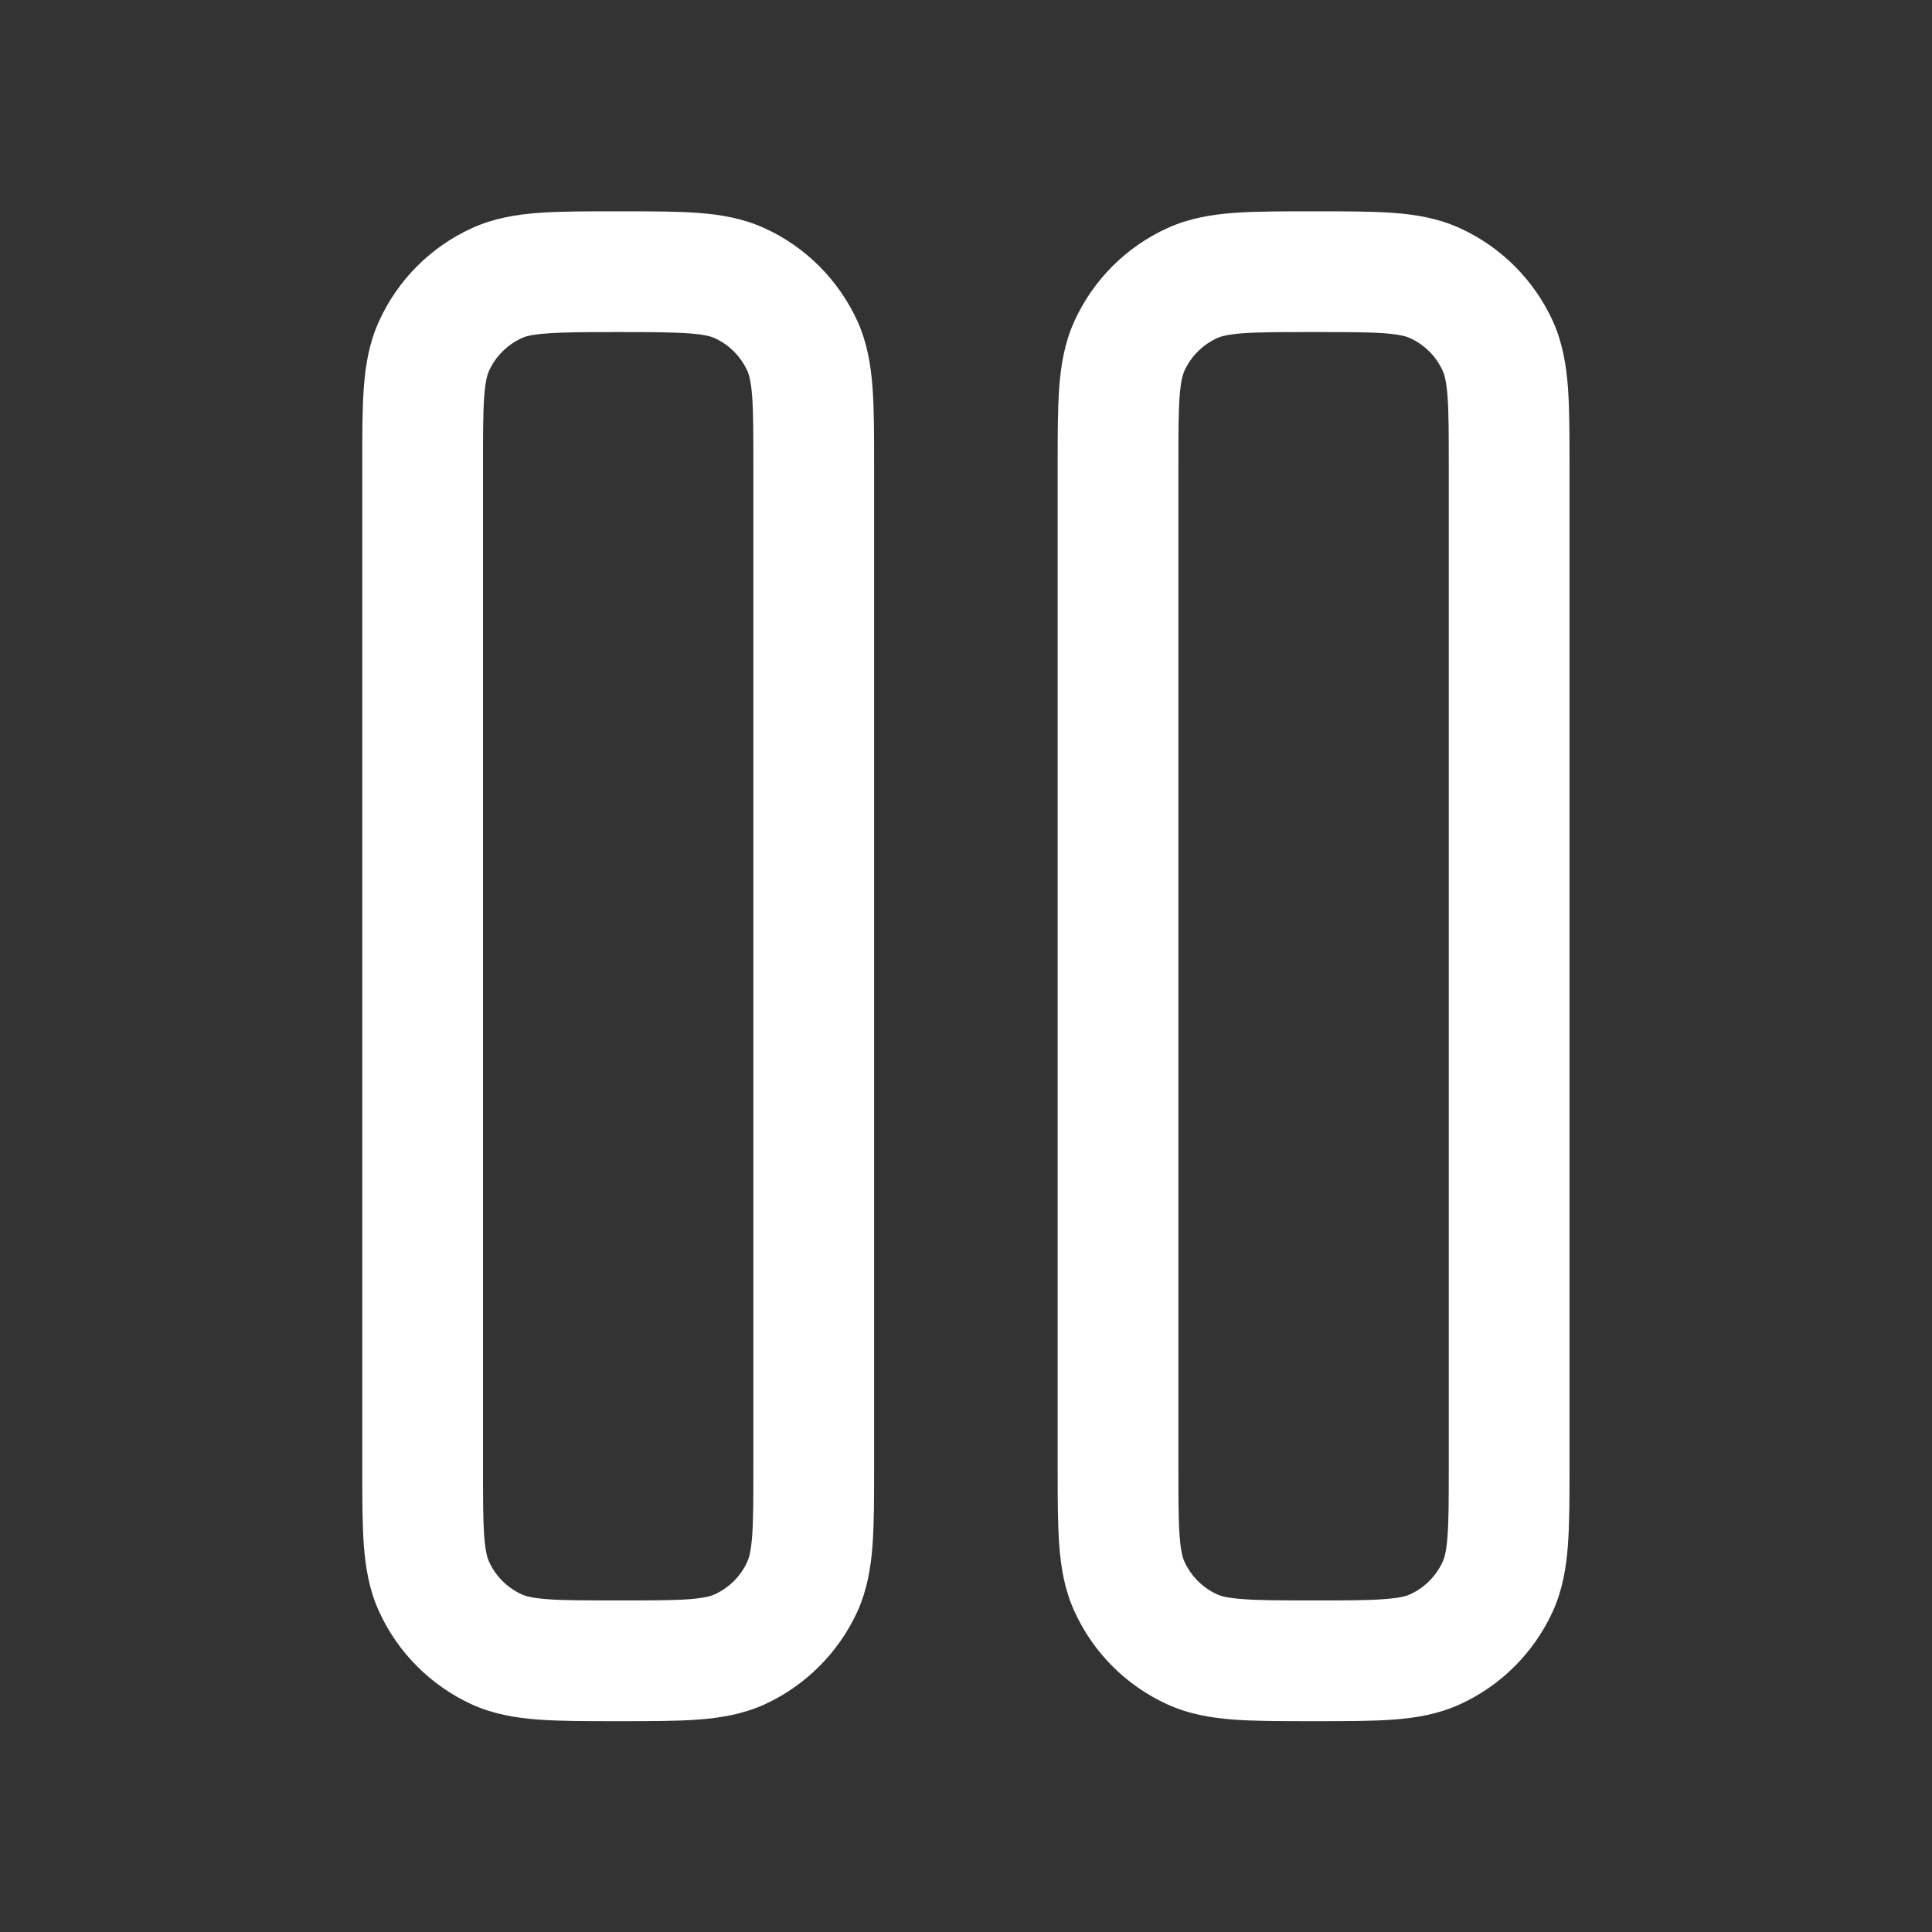 <svg width="16" height="16" viewBox="0 0 16 16" fill="none" xmlns="http://www.w3.org/2000/svg">
<rect x="0" y="0" width="16" height="16" fill="#333333" stroke="none"/>
<path fill-rule="evenodd" clip-rule="evenodd" d="M10.896 14.254C11.147 14.254 11.361 14.254 11.539 14.241C11.725 14.227 11.909 14.197 12.089 14.115C12.43 13.96 12.704 13.686 12.86 13.344C12.941 13.165 12.971 12.981 12.985 12.794C12.998 12.617 12.998 12.402 12.998 12.152V3.852C12.998 3.601 12.998 3.387 12.985 3.209C12.971 3.023 12.941 2.839 12.86 2.659C12.704 2.318 12.43 2.044 12.089 1.889C11.909 1.807 11.725 1.777 11.539 1.763C11.361 1.75 11.147 1.75 10.896 1.75H10.861C10.61 1.75 10.396 1.75 10.218 1.763C10.032 1.777 9.848 1.807 9.668 1.889C9.327 2.044 9.053 2.318 8.898 2.659C8.816 2.839 8.786 3.023 8.772 3.209C8.759 3.387 8.759 3.601 8.759 3.852L8.759 12.152C8.759 12.402 8.759 12.617 8.772 12.794C8.786 12.981 8.816 13.165 8.898 13.344C9.053 13.686 9.327 13.96 9.668 14.115C9.848 14.197 10.032 14.227 10.218 14.241C10.396 14.254 10.61 14.254 10.861 14.254H10.896ZM11.675 13.205C11.648 13.217 11.596 13.234 11.465 13.243C11.329 13.254 11.152 13.254 10.879 13.254C10.605 13.254 10.428 13.254 10.292 13.243C10.161 13.234 10.109 13.217 10.082 13.205C9.96 13.15 9.863 13.052 9.808 12.931C9.796 12.904 9.779 12.852 9.769 12.721C9.759 12.585 9.759 12.407 9.759 12.134V3.87C9.759 3.597 9.759 3.419 9.769 3.283C9.779 3.152 9.796 3.1 9.808 3.073C9.863 2.951 9.96 2.854 10.082 2.799C10.109 2.787 10.161 2.77 10.292 2.76C10.428 2.75 10.605 2.75 10.879 2.75C11.152 2.75 11.329 2.75 11.465 2.76C11.596 2.77 11.648 2.787 11.675 2.799C11.797 2.854 11.894 2.951 11.949 3.073C11.961 3.1 11.978 3.152 11.988 3.283C11.998 3.419 11.998 3.597 11.998 3.87V12.134C11.998 12.407 11.998 12.585 11.988 12.721C11.978 12.852 11.961 12.904 11.949 12.931C11.894 13.052 11.797 13.15 11.675 13.205ZM5.102 1.75C4.851 1.75 4.637 1.75 4.459 1.763C4.273 1.777 4.089 1.807 3.909 1.889C3.568 2.044 3.294 2.318 3.139 2.66C3.057 2.839 3.027 3.023 3.013 3.21C3 3.387 3 3.602 3 3.852V12.152C3 12.403 3 12.617 3.013 12.795C3.027 12.981 3.057 13.165 3.139 13.345C3.294 13.686 3.568 13.96 3.909 14.116C4.089 14.197 4.273 14.227 4.459 14.241C4.637 14.254 4.851 14.254 5.102 14.254H5.137C5.388 14.254 5.603 14.254 5.78 14.241C5.966 14.227 6.15 14.197 6.33 14.116C6.671 13.96 6.945 13.686 7.101 13.345C7.182 13.165 7.212 12.981 7.226 12.795C7.239 12.617 7.239 12.403 7.239 12.152V3.852C7.239 3.602 7.239 3.387 7.226 3.21C7.212 3.023 7.182 2.839 7.101 2.66C6.945 2.318 6.671 2.044 6.33 1.889C6.15 1.807 5.966 1.777 5.78 1.763C5.603 1.75 5.388 1.75 5.137 1.75L5.102 1.75ZM4.323 2.799C4.35 2.787 4.402 2.77 4.533 2.761C4.669 2.751 4.847 2.75 5.12 2.75C5.393 2.75 5.57 2.751 5.706 2.761C5.837 2.77 5.889 2.787 5.916 2.799C6.038 2.854 6.135 2.952 6.19 3.073C6.202 3.1 6.219 3.152 6.229 3.283C6.239 3.419 6.239 3.597 6.239 3.87V12.134C6.239 12.407 6.239 12.585 6.229 12.721C6.219 12.852 6.202 12.904 6.19 12.931C6.135 13.053 6.038 13.15 5.916 13.205C5.889 13.217 5.837 13.234 5.706 13.244C5.57 13.254 5.393 13.254 5.12 13.254C4.847 13.254 4.669 13.254 4.533 13.244C4.402 13.234 4.35 13.217 4.323 13.205C4.201 13.15 4.104 13.053 4.049 12.931C4.037 12.904 4.02 12.852 4.01 12.721C4 12.585 4 12.407 4 12.134V3.87C4 3.597 4 3.419 4.01 3.283C4.02 3.152 4.037 3.1 4.049 3.073C4.104 2.952 4.201 2.854 4.323 2.799Z" fill="white"/>
</svg>

